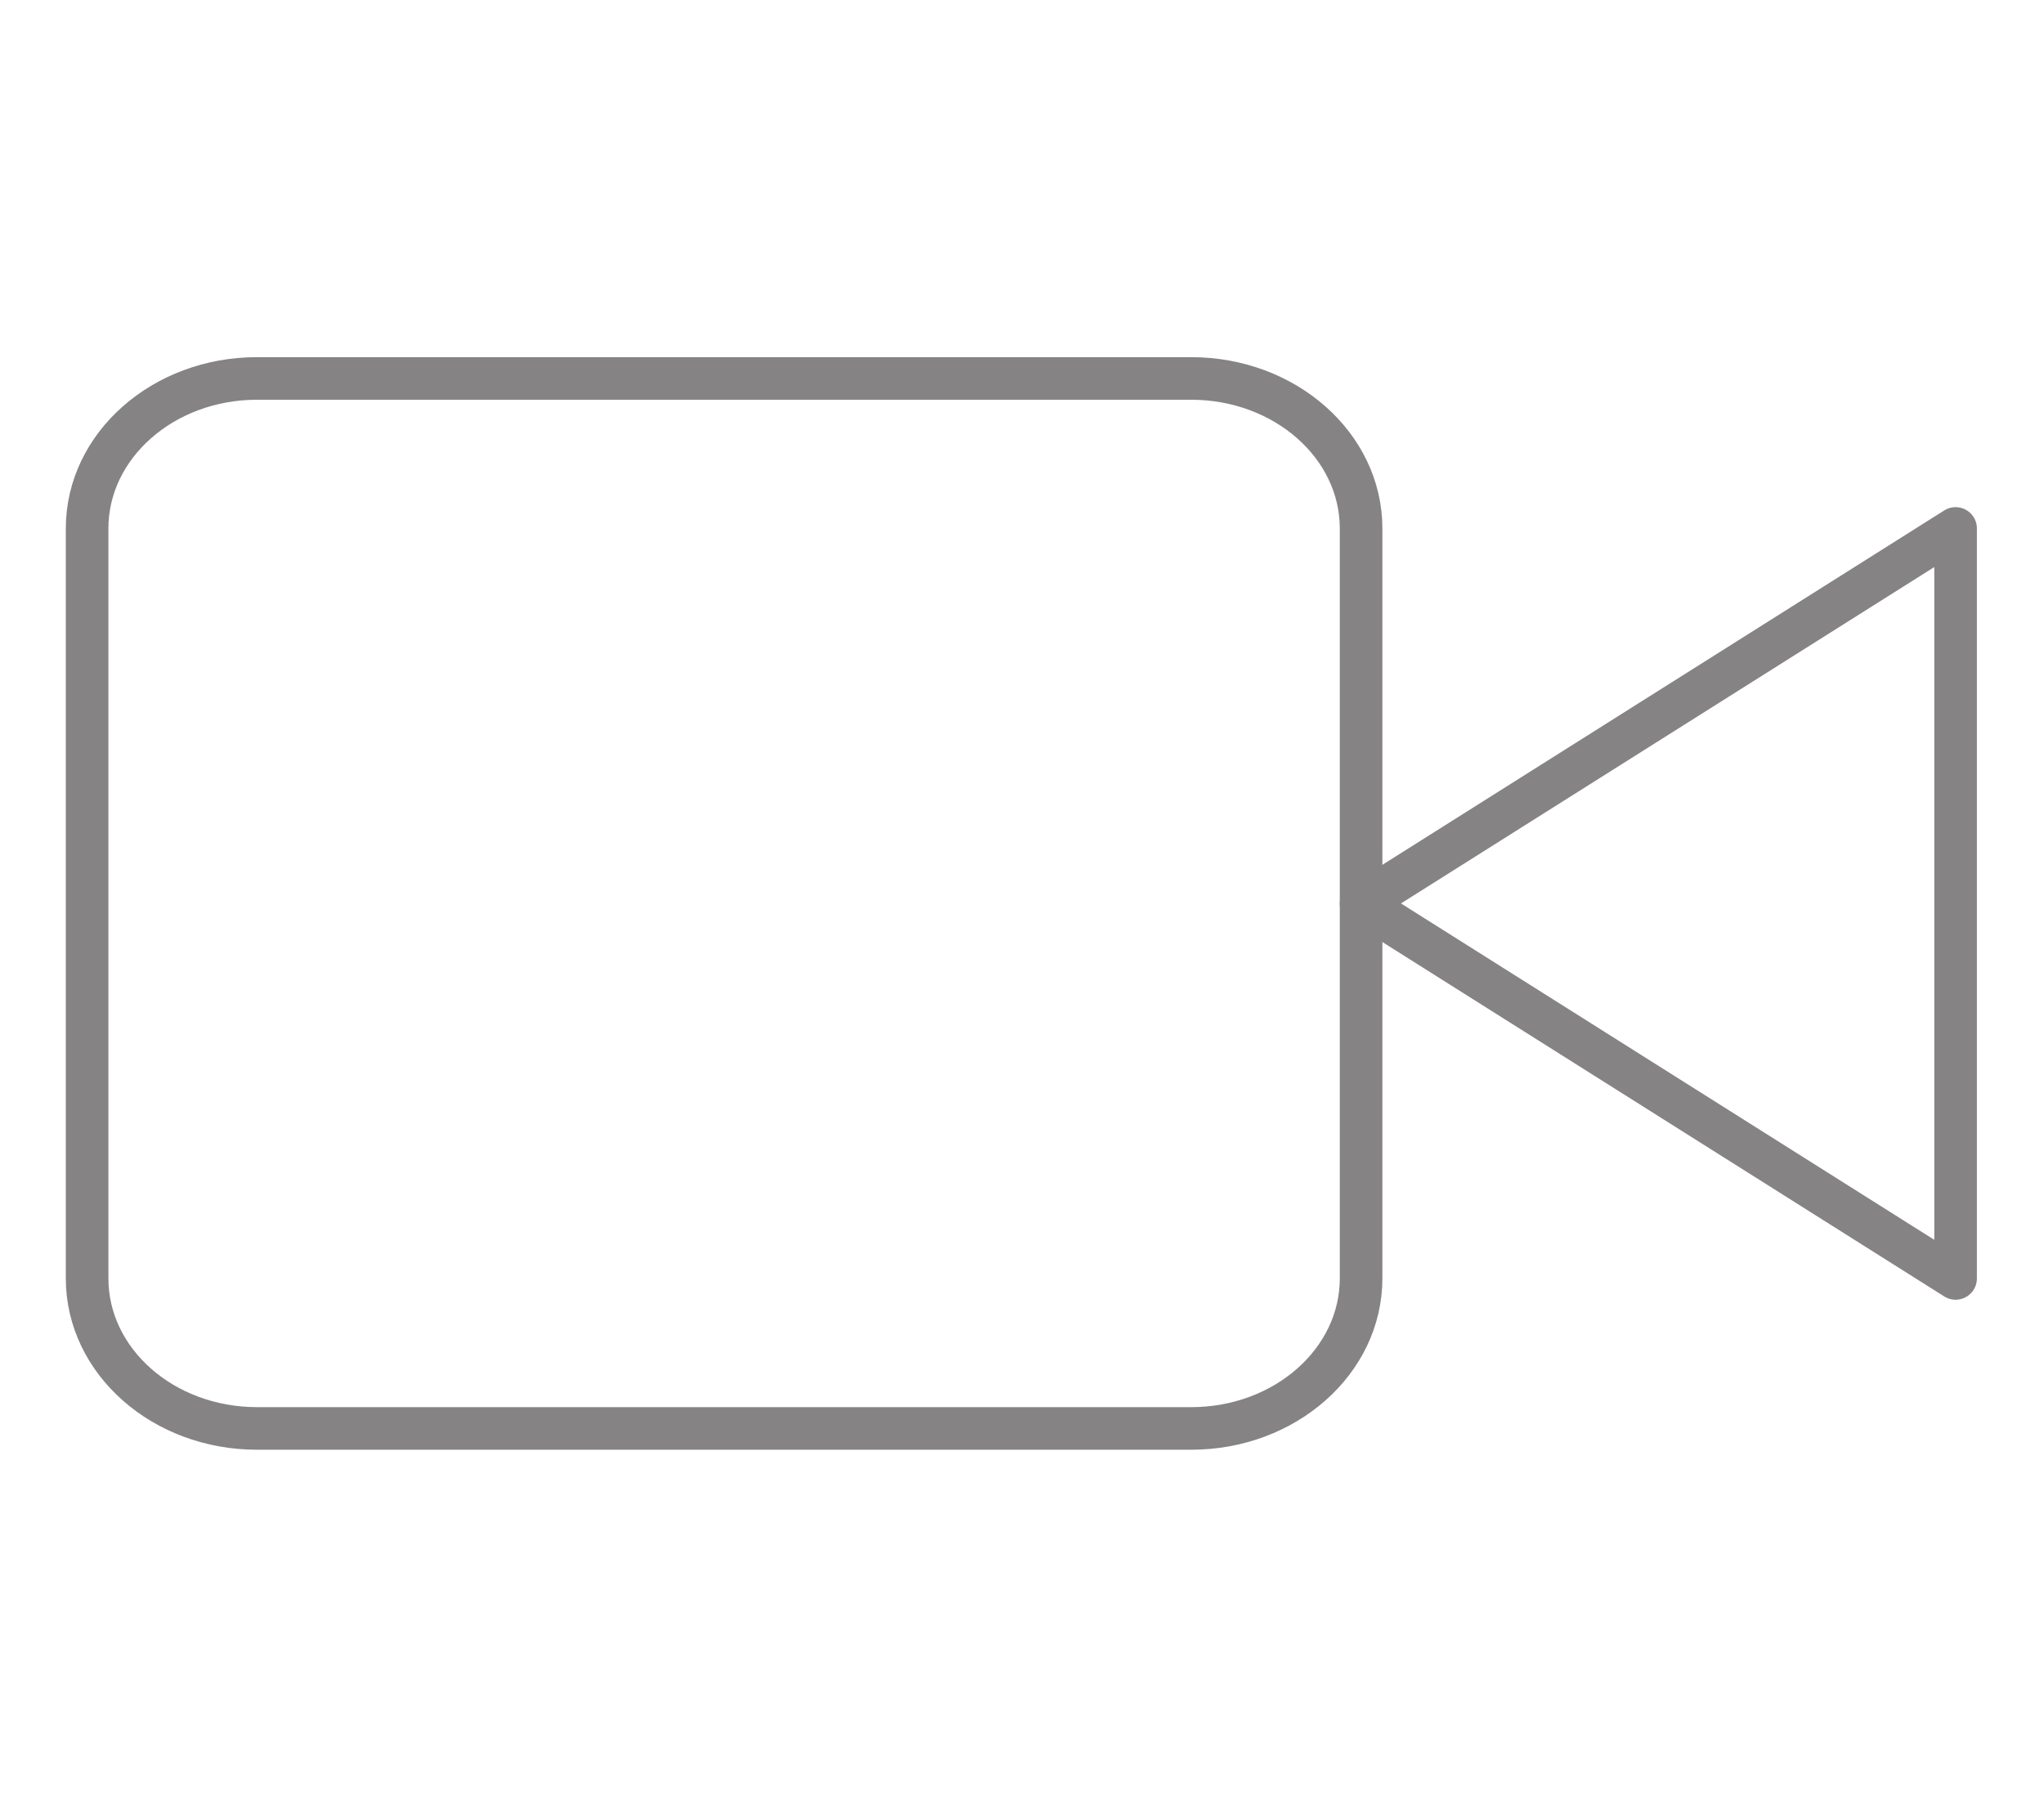 <svg width="240" height="212" viewBox="0 0 240 212" fill="none" xmlns="http://www.w3.org/2000/svg">
<path d="M229.62 62.058L159.813 106.094L229.62 150.131V62.058Z" stroke="#858383" stroke-width="5" stroke-linecap="round" stroke-linejoin="round"/>
<path d="M139.869 44.443H30.173C19.158 44.443 10.228 52.33 10.228 62.058V150.132C10.228 159.86 19.158 167.747 30.173 167.747H139.869C150.884 167.747 159.814 159.86 159.814 150.132V62.058C159.814 52.33 150.884 44.443 139.869 44.443Z" stroke="#858383" stroke-width="5" stroke-linecap="round" stroke-linejoin="round"/>
</svg>
